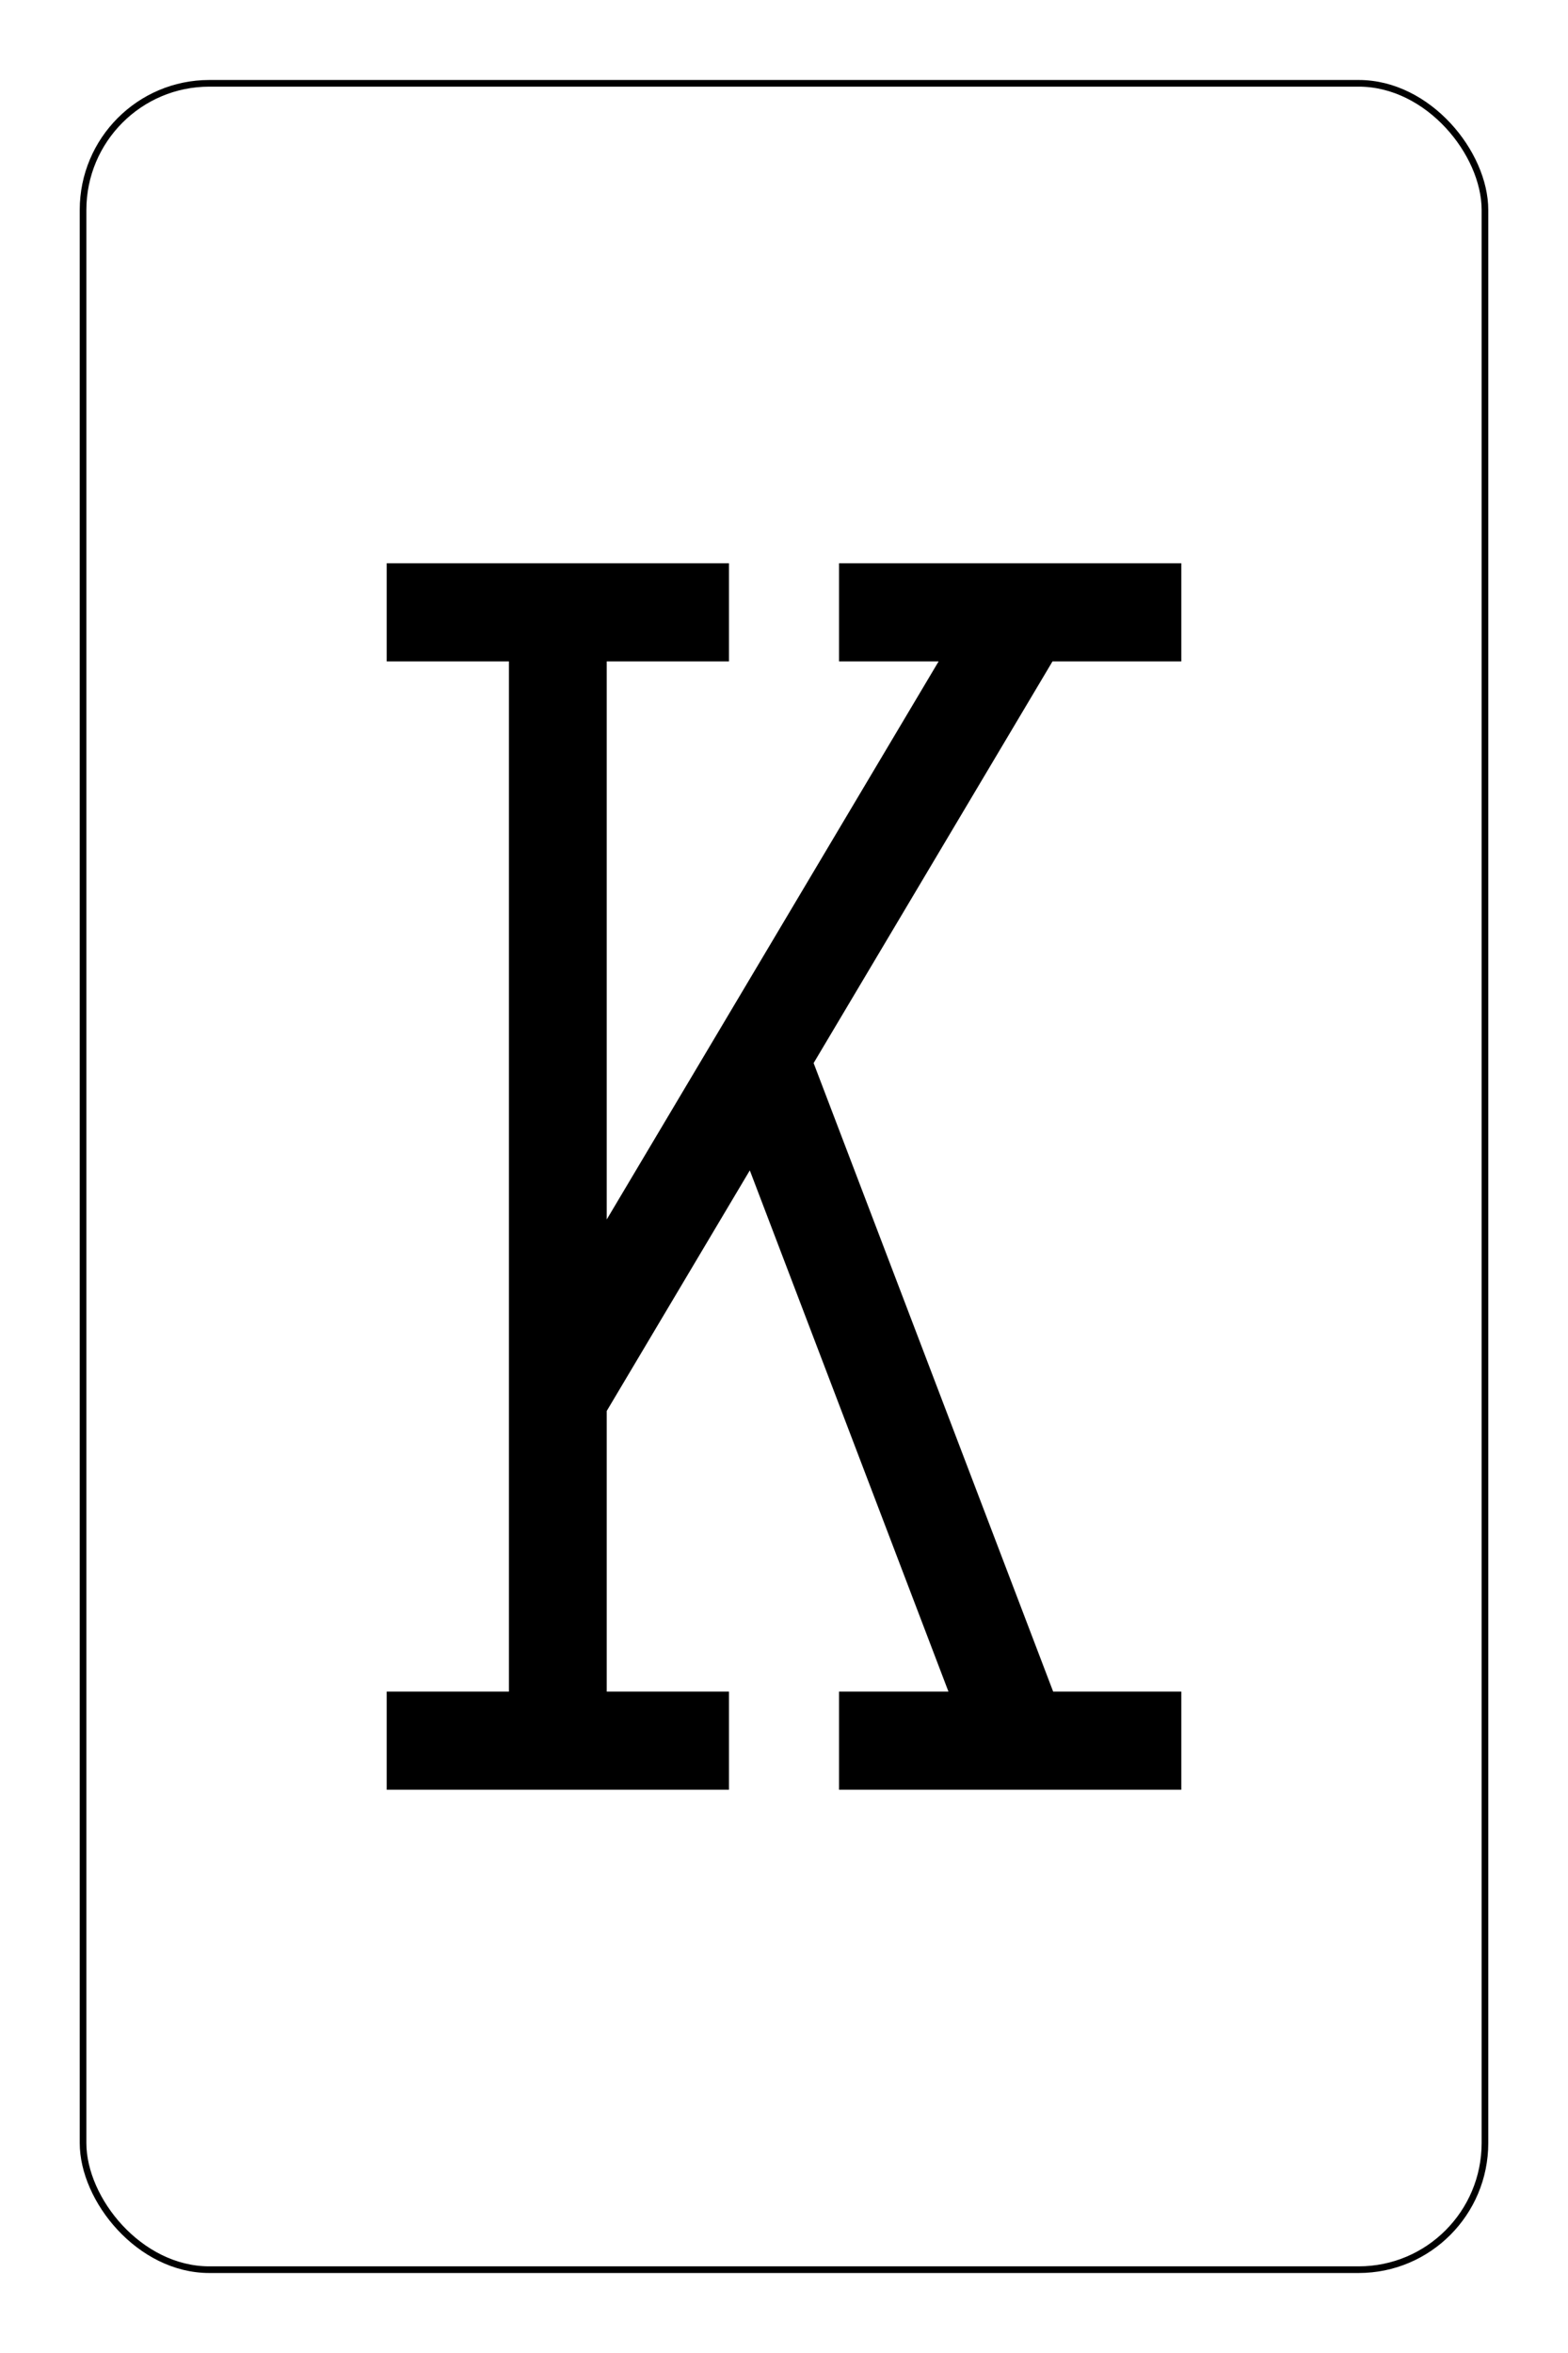 <?xml version="1.0" encoding="UTF-8" standalone="no"?>
<svg xmlns="http://www.w3.org/2000/svg" xmlns:xlink="http://www.w3.org/1999/xlink" class="card" face="KC" height="93mm" preserveAspectRatio="none" viewBox="-118 -176.5 236 353" width="62mm"><defs><symbol id="VCK" viewBox="-500 -500 1000 1000" preserveAspectRatio="xMinYMid"><path d="M-285 -460L-85 -460M-185 -460L-185 460M-285 460L-85 460M85 -460L285 -460M185 -440L-170 155M85 460L285 460M185 440L-10 -70" stroke="black" stroke-width="80" stroke-linecap="square" stroke-miterlimit="1.5" fill="none"></path></symbol></defs><rect x="-212" y="-329" width="424" height="658" fill="white"></rect><rect width="211" height="328" x="-105.5" y="-164" rx="19" ry="19" fill="white" stroke="black"></rect><use xlink:href="#VCK" height="184" width="184" x="-92" y="-92"></use><g transform="rotate(180)"></g></svg>